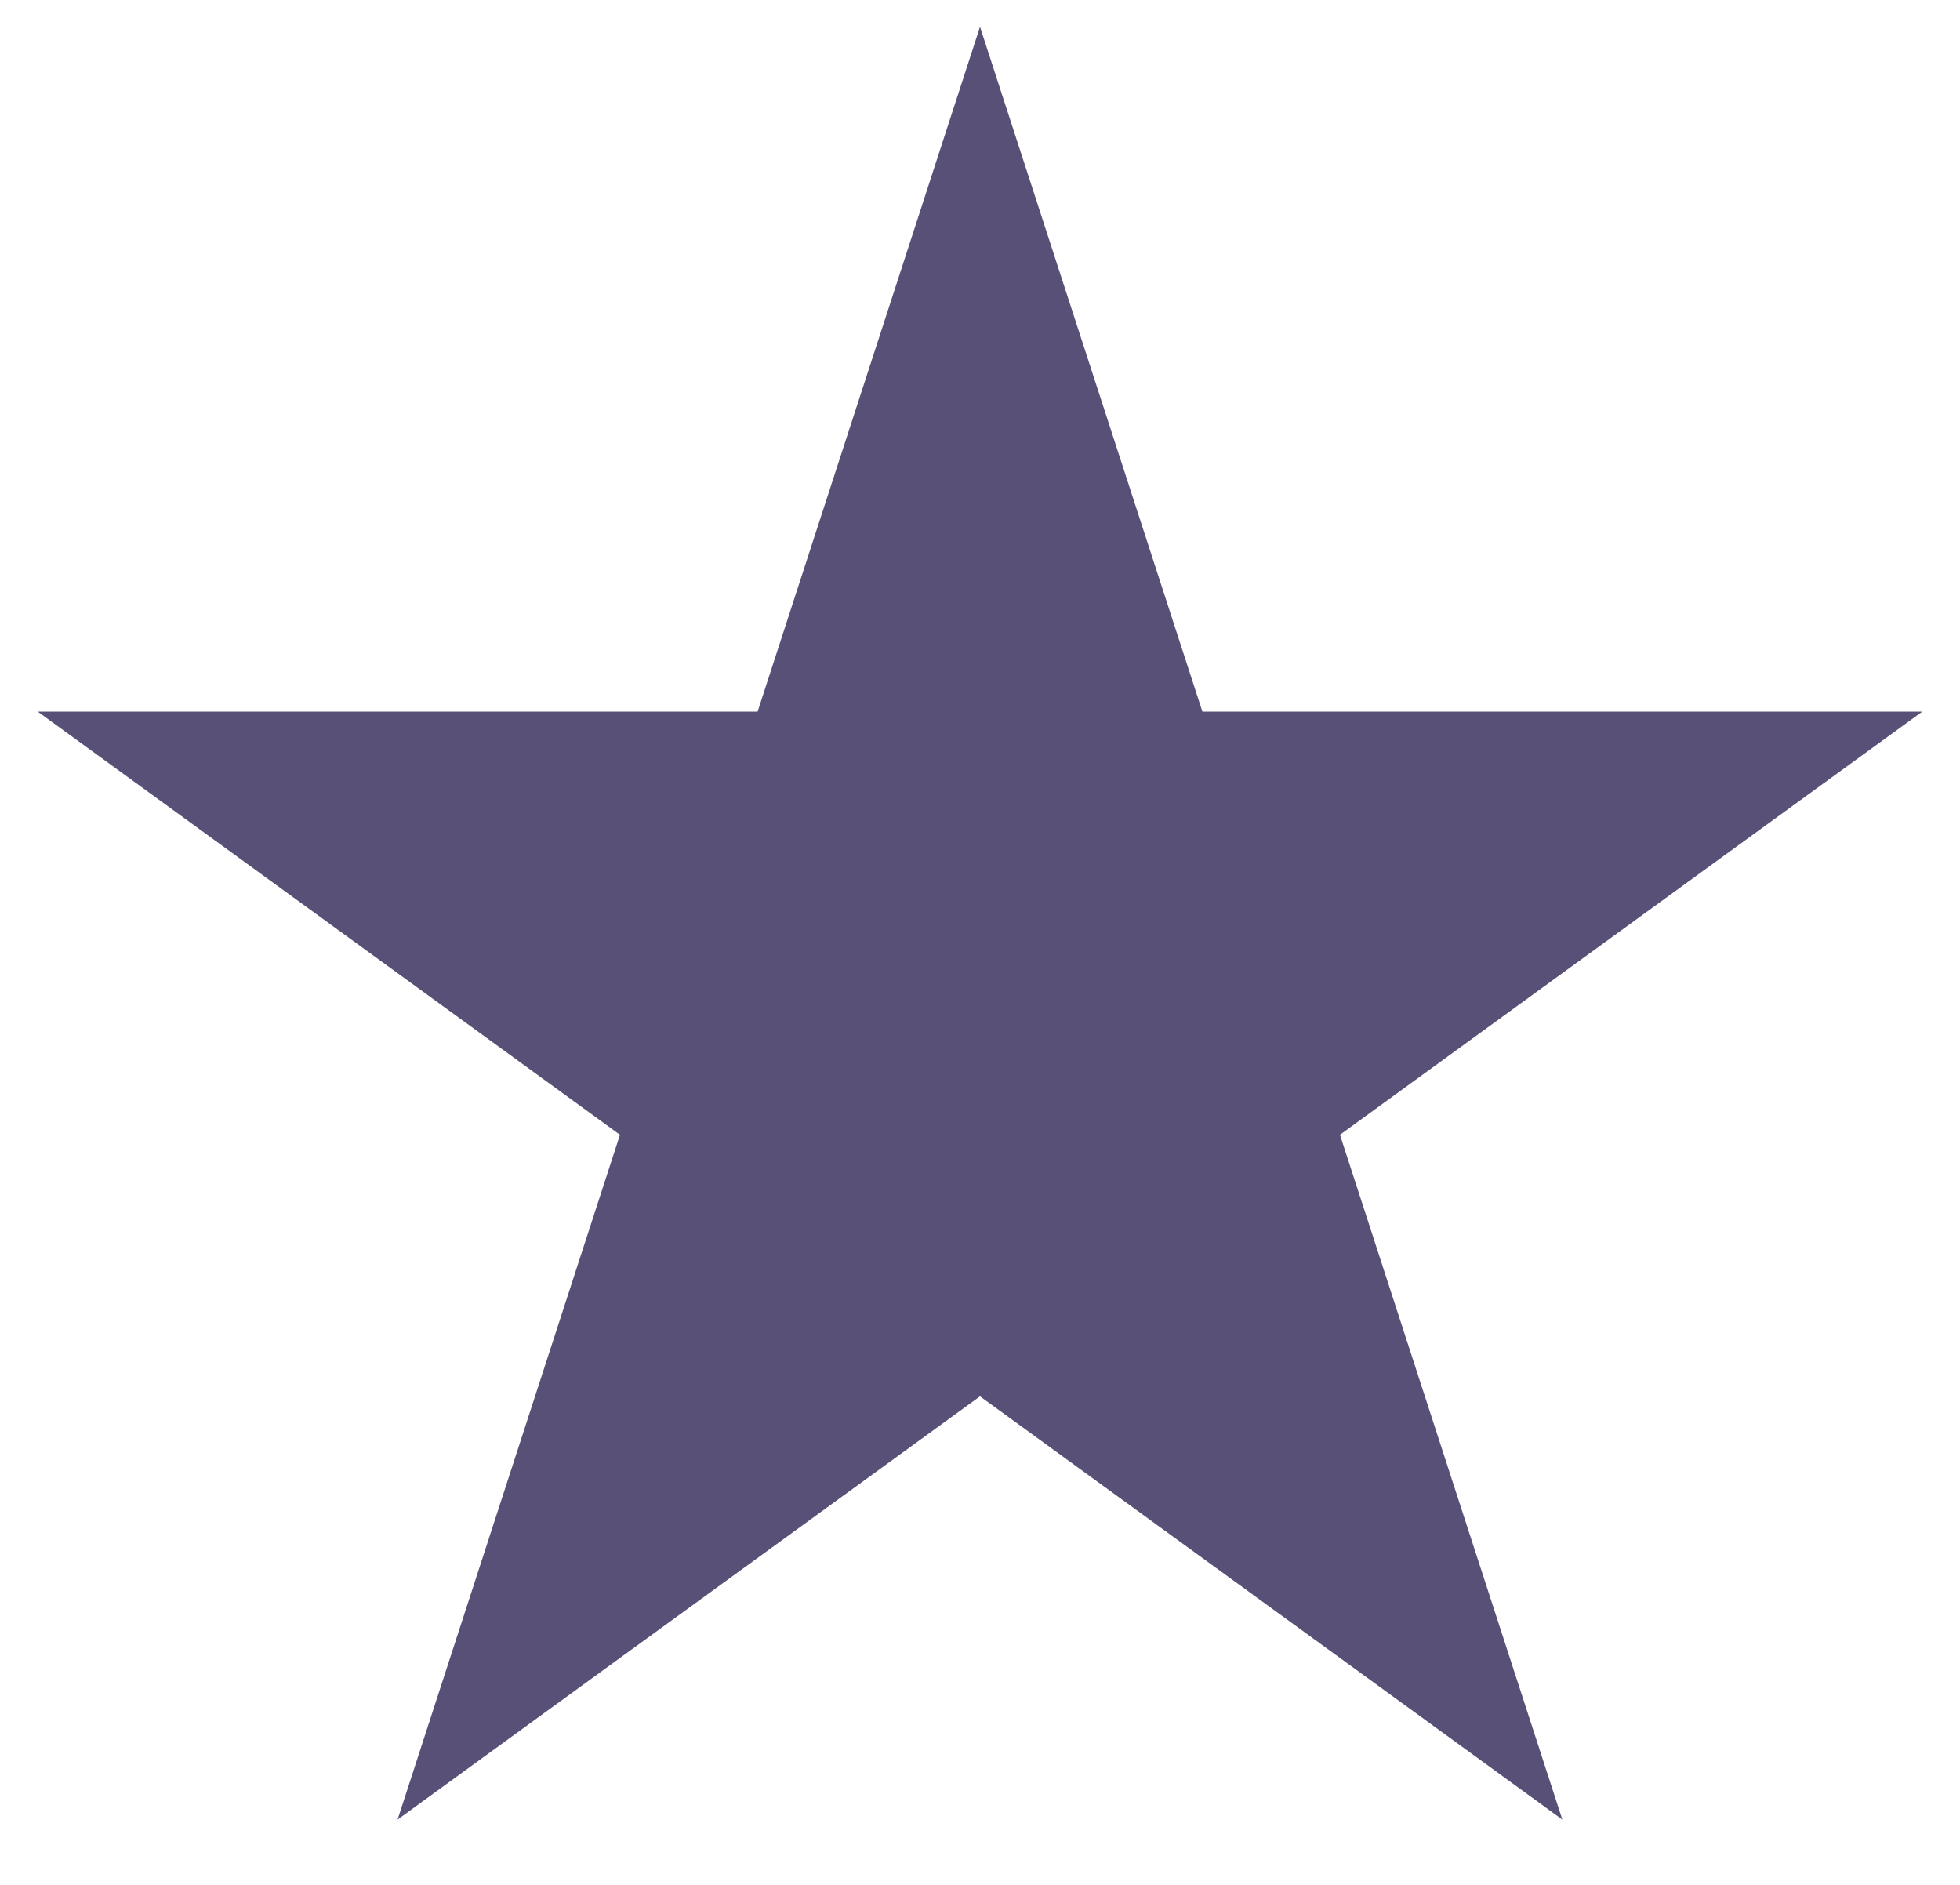 <svg xmlns="http://www.w3.org/2000/svg" width="26" height="25" fill="none" viewBox="0 0 26 25">
    <path fill="#585077" d="M13 .355l2.95 9.083h9.55l-7.725 5.613 2.95 9.083L13 18.52l-7.726 5.614 2.95-9.083L.5 9.438h9.55l2.95-9.083z"/>
</svg>
